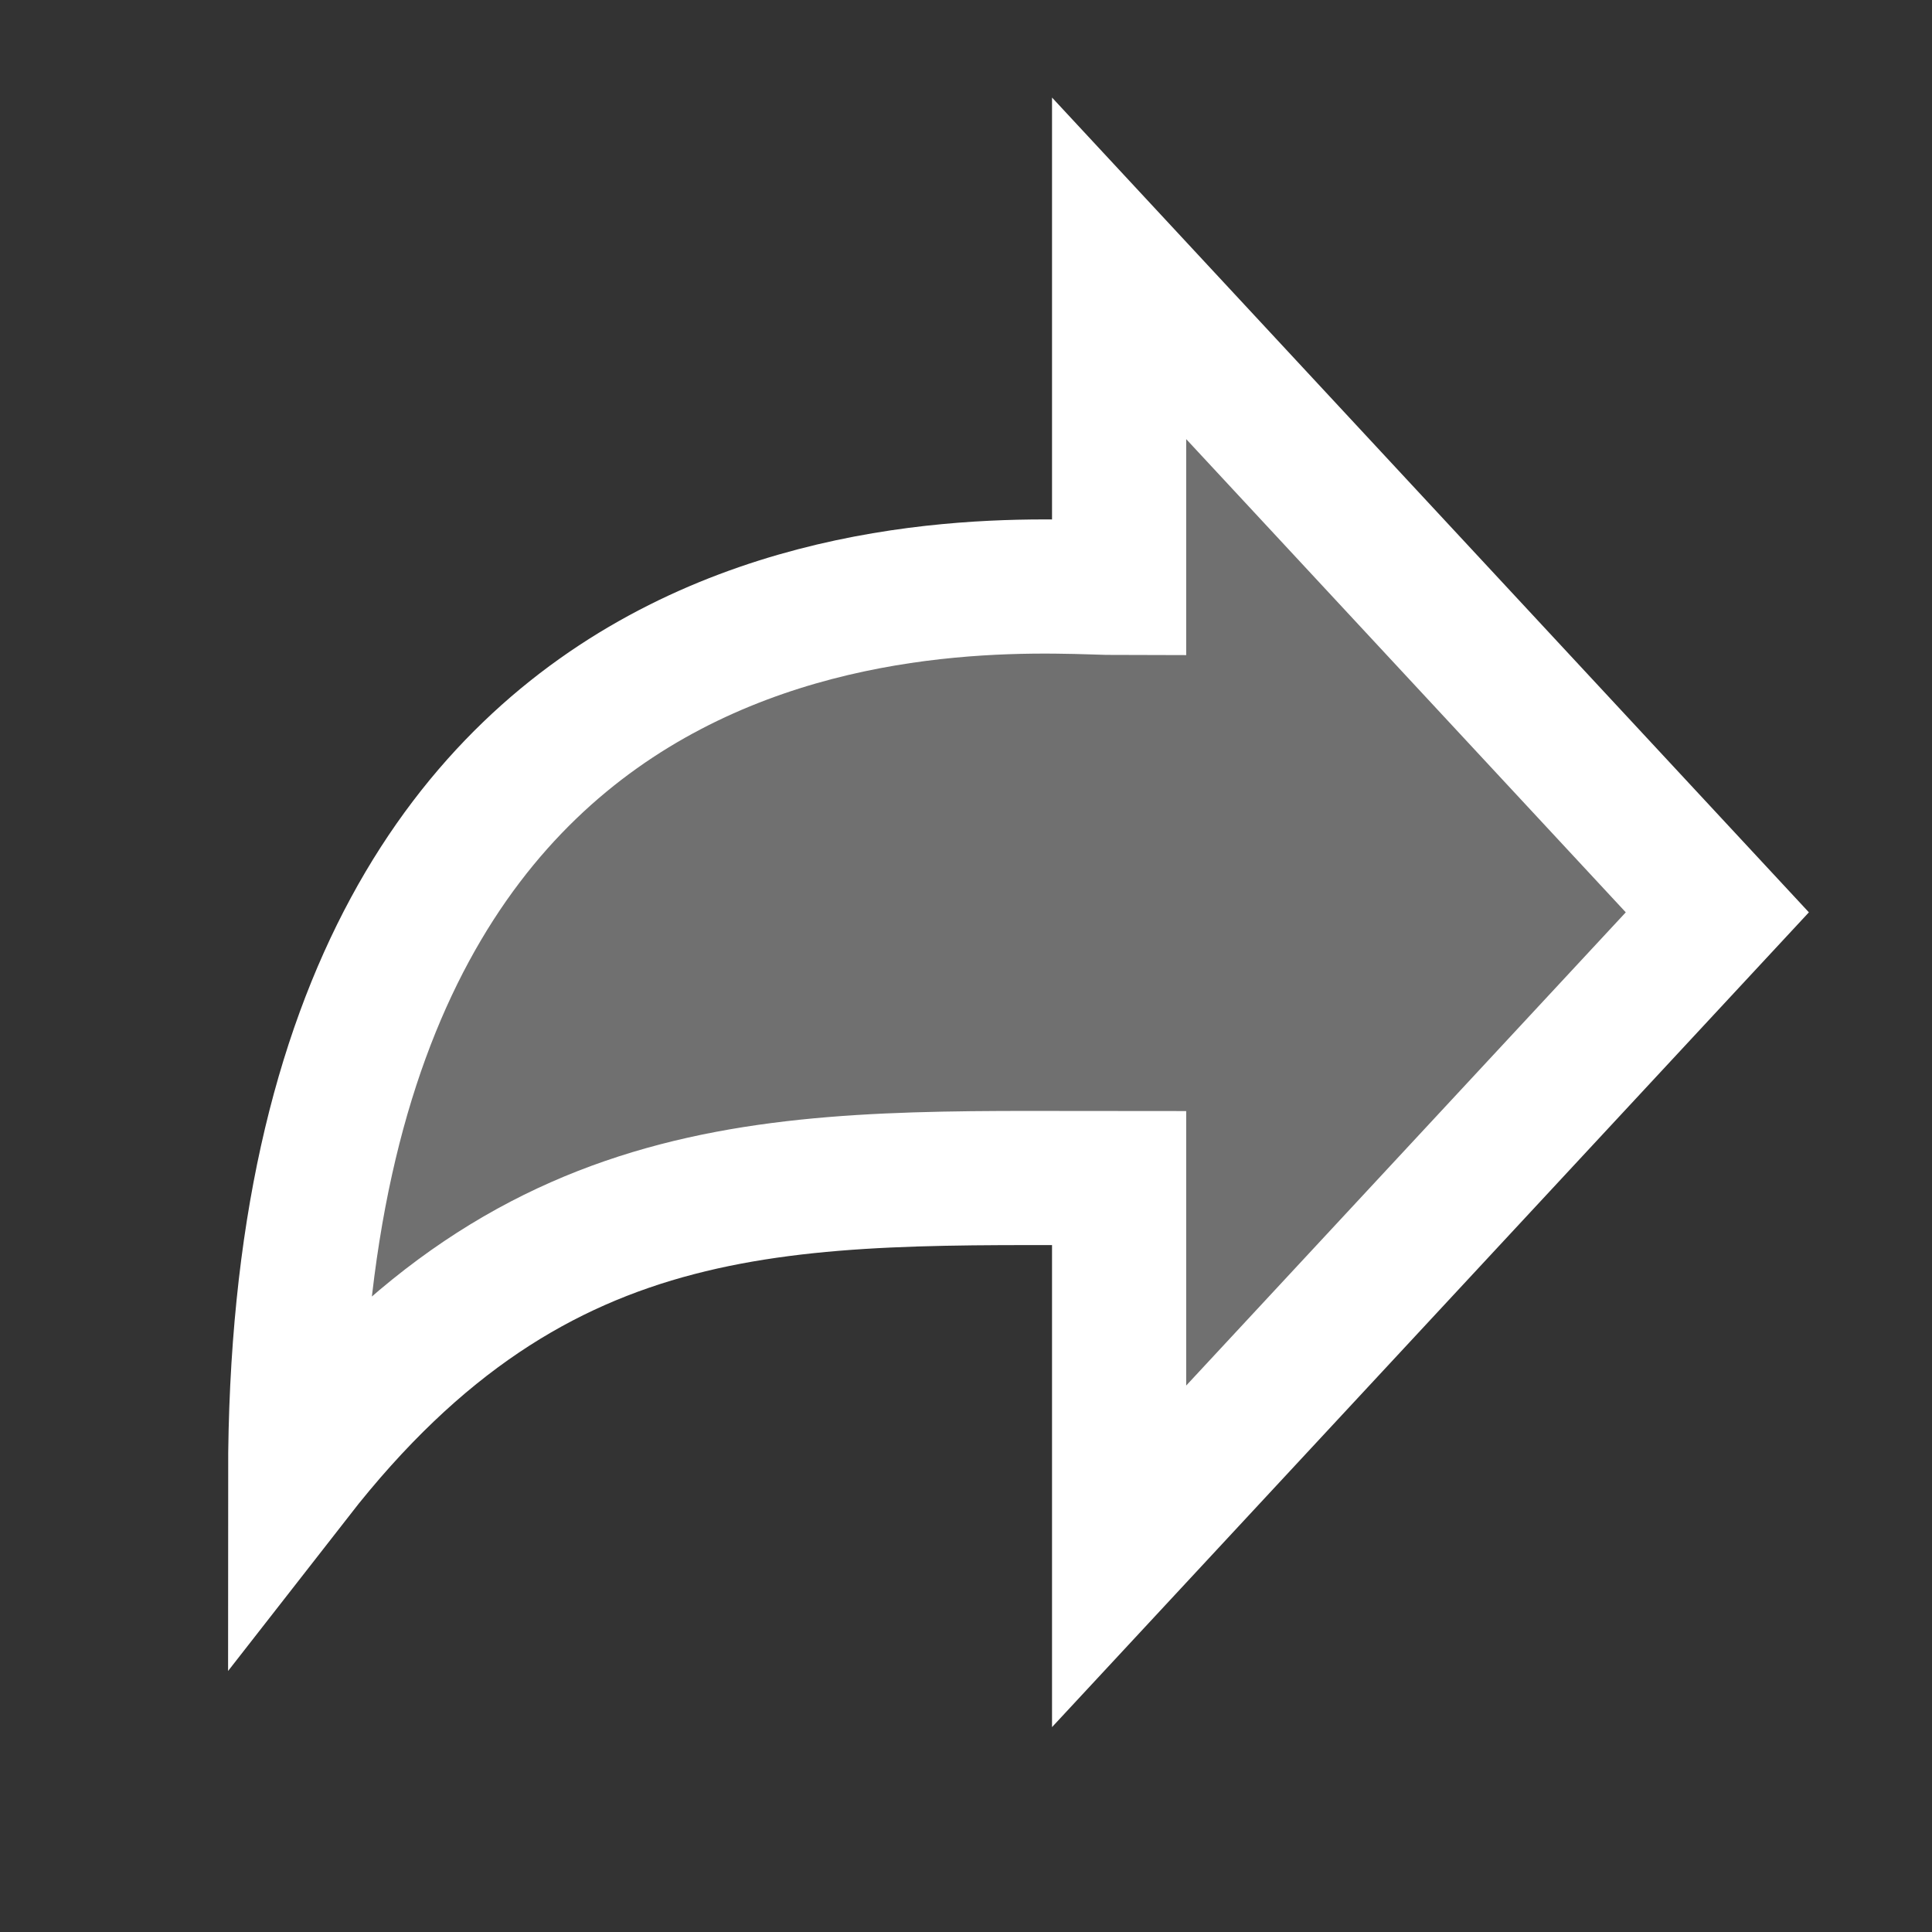 <svg width="36" height="36" viewBox="0 0 36 36" fill="none" xmlns="http://www.w3.org/2000/svg">
<rect x="0" y="0" width="36" height="36" fill="#333333" stroke="none"/>
<path d="M20.853 29L32 17L20.853 5L20.853 10.957C19 10.957 5.5 9.5 5.5 27.5C10.061 21.65 14.8 21.953 20.853 21.953V29Z" fill="white" fill-opacity="0.3" stroke="white" stroke-width="2.5"/>
</svg>
